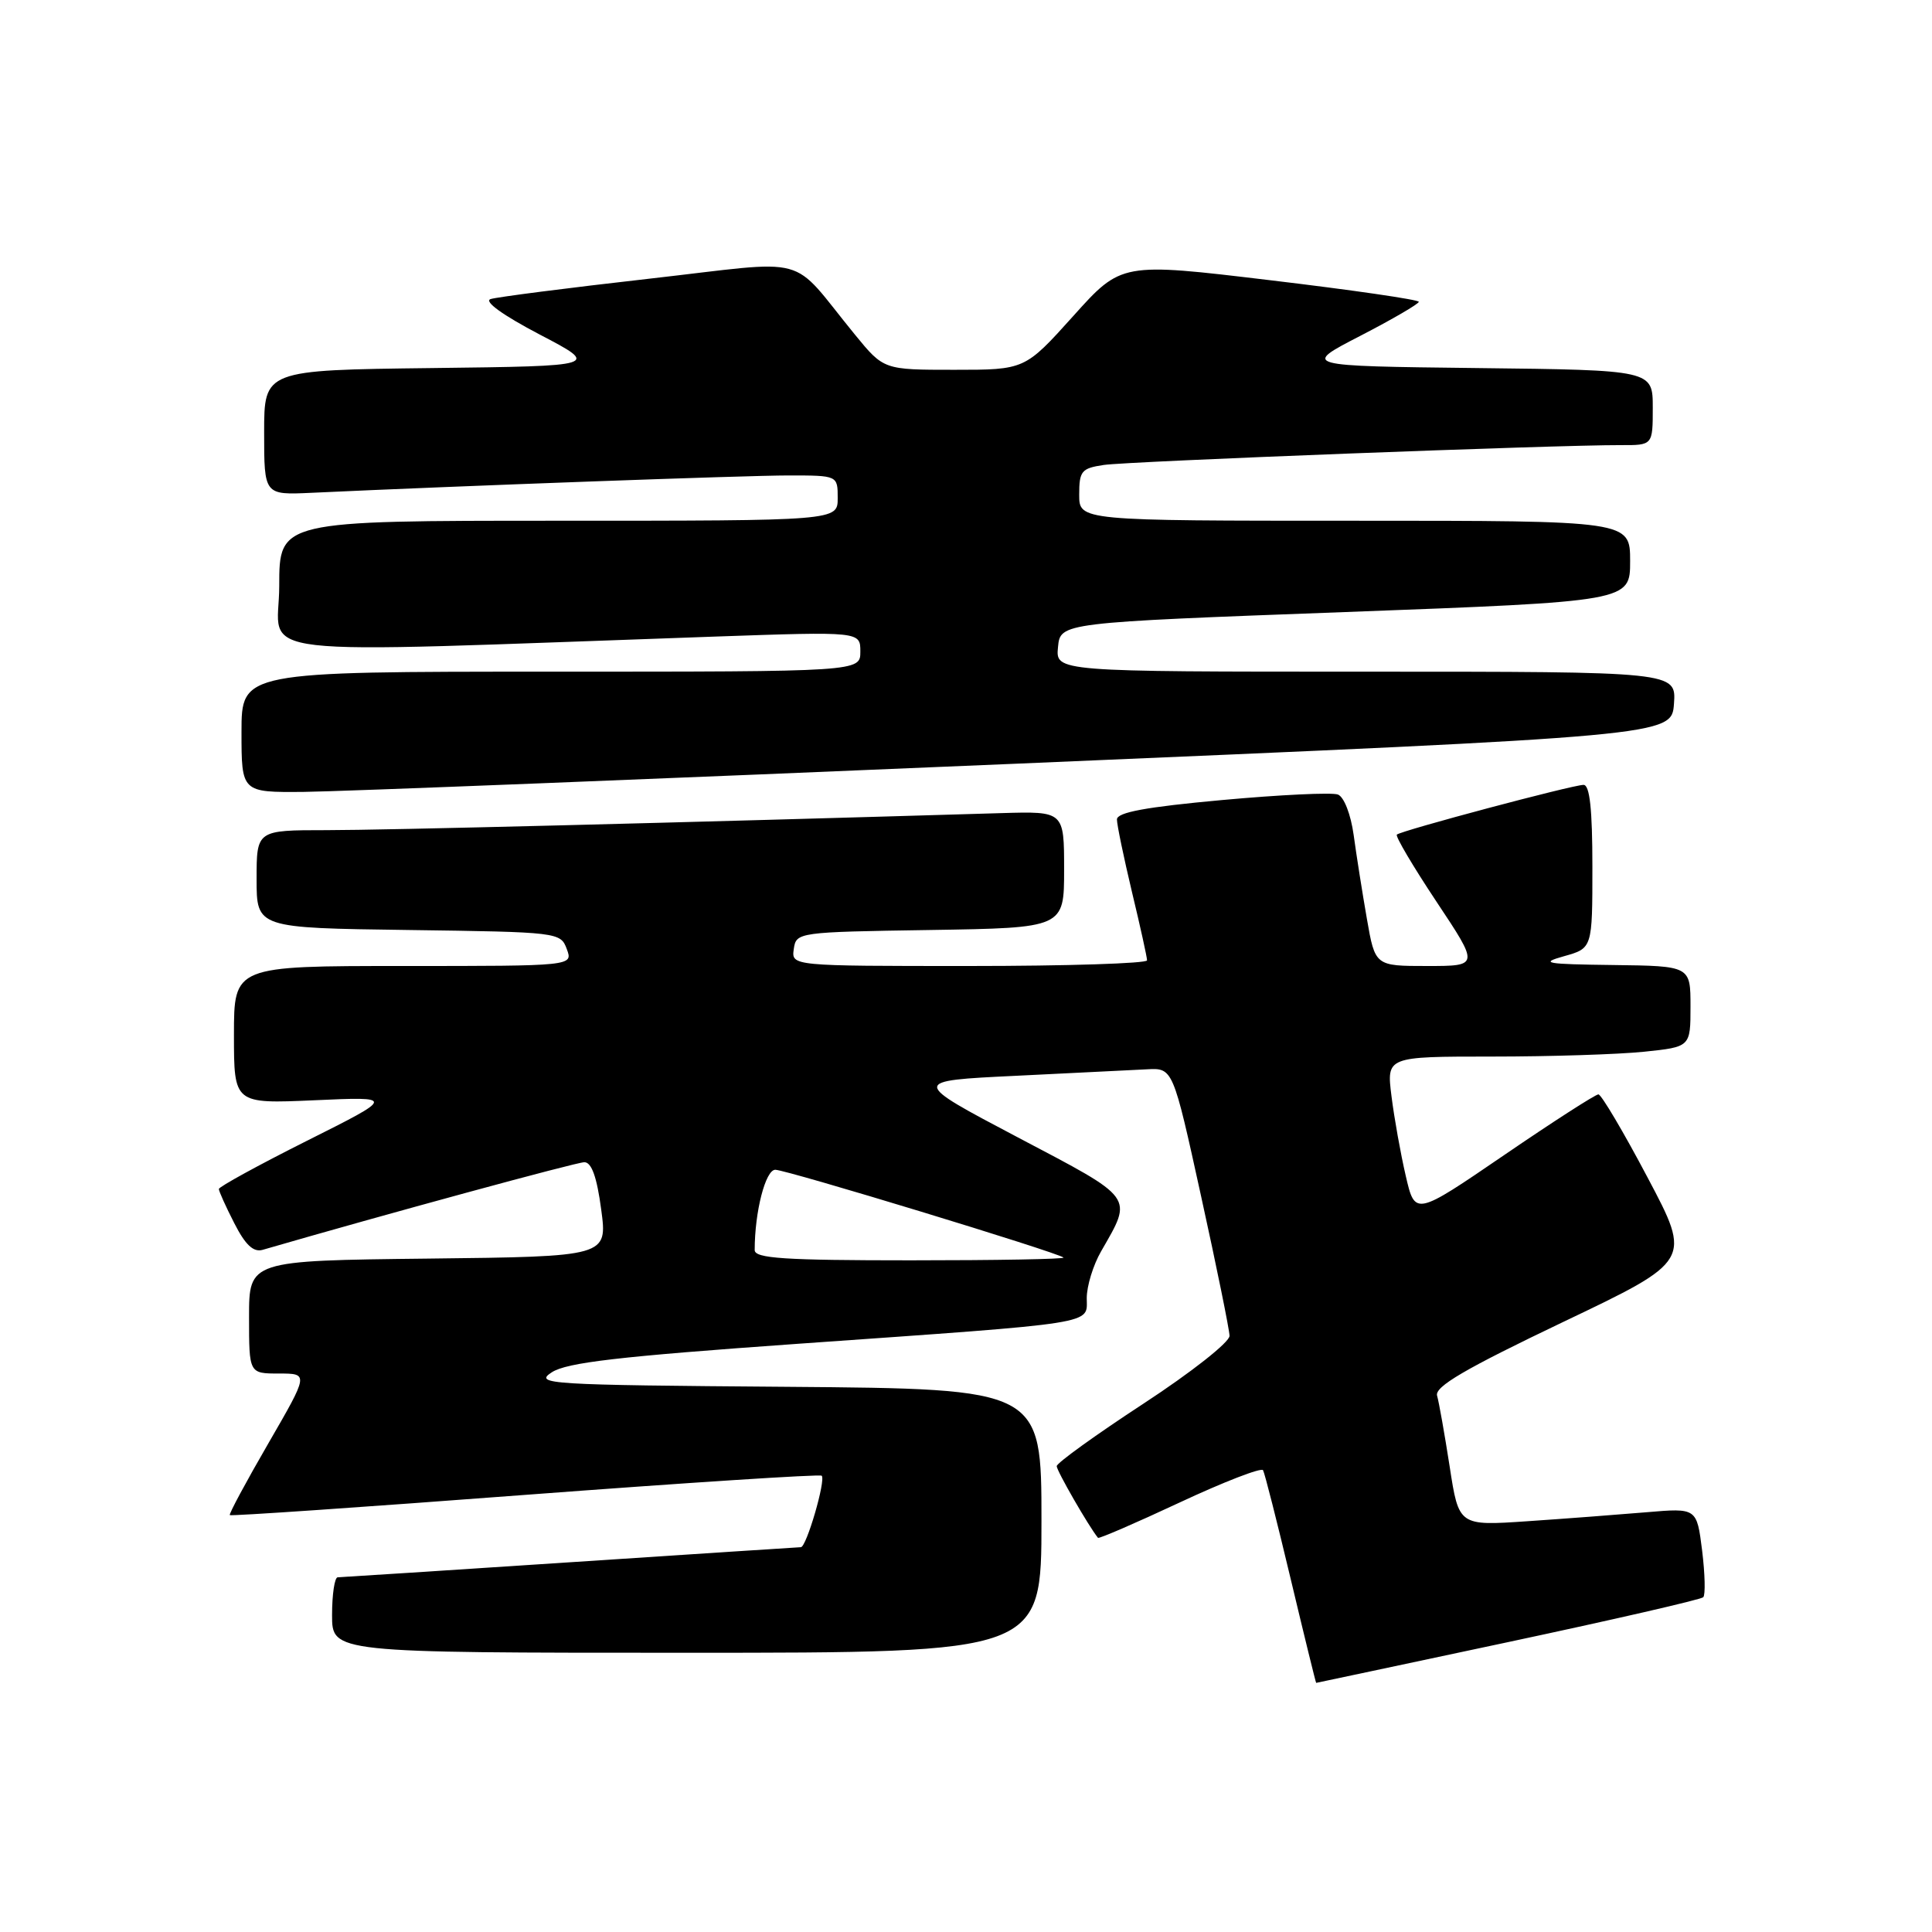 <?xml version="1.0" encoding="UTF-8" standalone="no"?>
<!DOCTYPE svg PUBLIC "-//W3C//DTD SVG 1.1//EN" "http://www.w3.org/Graphics/SVG/1.1/DTD/svg11.dtd" >
<svg xmlns="http://www.w3.org/2000/svg" xmlns:xlink="http://www.w3.org/1999/xlink" version="1.1" viewBox="0 0 256 256">
 <g >
 <path fill="currentColor"
d=" M 199.82 217.59 C 213.75 214.62 225.39 211.95 225.69 211.64 C 225.99 211.34 225.92 208.55 225.54 205.45 C 224.83 199.81 224.83 199.81 218.17 200.38 C 214.50 200.69 207.41 201.23 202.40 201.57 C 193.30 202.19 193.30 202.19 192.09 194.34 C 191.42 190.03 190.67 185.79 190.42 184.93 C 190.09 183.74 194.12 181.38 207.06 175.20 C 224.15 167.05 224.15 167.05 218.32 156.04 C 215.12 149.98 212.18 145.02 211.80 145.01 C 211.41 145.01 205.78 148.63 199.30 153.06 C 187.50 161.12 187.50 161.12 186.27 155.81 C 185.59 152.89 184.74 148.14 184.38 145.25 C 183.72 140.00 183.72 140.00 197.72 140.00 C 205.41 140.00 214.47 139.71 217.85 139.36 C 224.00 138.72 224.00 138.72 224.00 133.36 C 224.00 128.00 224.00 128.00 213.75 127.87 C 204.75 127.76 203.96 127.62 207.25 126.70 C 211.00 125.65 211.00 125.65 211.00 114.82 C 211.00 107.24 210.65 104.00 209.83 104.00 C 208.39 104.00 185.65 110.06 185.09 110.59 C 184.87 110.81 187.24 114.81 190.35 119.49 C 196.01 128.00 196.01 128.00 189.11 128.00 C 182.21 128.00 182.21 128.00 181.12 121.75 C 180.52 118.31 179.73 113.32 179.37 110.66 C 178.99 107.91 178.09 105.59 177.28 105.28 C 176.50 104.98 169.59 105.31 161.93 106.01 C 151.84 106.93 148.00 107.64 148.00 108.58 C 148.00 109.29 148.90 113.61 149.99 118.19 C 151.09 122.76 151.99 126.84 151.99 127.25 C 152.00 127.66 141.39 128.00 128.43 128.00 C 104.86 128.00 104.86 128.00 105.18 125.75 C 105.50 123.53 105.70 123.50 123.25 123.23 C 141.00 122.95 141.00 122.95 141.00 115.23 C 141.00 107.50 141.00 107.50 132.75 107.74 C 89.17 109.04 50.85 110.00 43.25 110.00 C 34.00 110.00 34.00 110.00 34.00 116.48 C 34.00 122.96 34.00 122.96 54.14 123.23 C 73.99 123.50 74.28 123.53 75.10 125.75 C 75.94 128.00 75.94 128.00 53.47 128.00 C 31.00 128.00 31.00 128.00 31.00 137.13 C 31.00 146.26 31.00 146.26 41.67 145.79 C 52.34 145.31 52.34 145.31 40.67 151.16 C 34.25 154.38 29.00 157.26 29.00 157.55 C 29.00 157.84 29.92 159.89 31.05 162.09 C 32.51 164.96 33.58 165.96 34.80 165.61 C 50.97 160.92 76.37 154.00 77.43 154.00 C 78.39 154.00 79.09 155.97 79.66 160.25 C 80.50 166.50 80.50 166.50 56.75 166.77 C 33.00 167.04 33.00 167.04 33.00 174.52 C 33.00 182.00 33.00 182.00 36.96 182.00 C 40.91 182.00 40.91 182.00 35.56 191.25 C 32.61 196.34 30.31 200.62 30.45 200.76 C 30.58 200.91 48.19 199.70 69.58 198.08 C 90.97 196.47 108.65 195.32 108.88 195.54 C 109.45 196.12 106.86 205.00 106.12 205.01 C 105.78 205.02 92.00 205.92 75.50 207.01 C 59.00 208.10 45.16 208.99 44.75 209.00 C 44.34 209.00 44.00 211.25 44.00 214.00 C 44.00 219.00 44.00 219.00 91.00 219.00 C 138.00 219.00 138.00 219.00 138.00 201.51 C 138.00 184.03 138.00 184.03 104.29 183.76 C 72.52 183.52 70.73 183.40 73.11 181.84 C 75.10 180.54 82.02 179.74 105.57 178.07 C 145.97 175.22 144.00 175.53 144.00 172.00 C 144.00 170.41 144.85 167.63 145.90 165.81 C 150.13 158.43 150.50 158.94 134.87 150.71 C 120.66 143.22 120.66 143.22 134.58 142.55 C 142.24 142.18 150.06 141.79 151.96 141.69 C 155.42 141.50 155.42 141.50 159.15 158.50 C 161.21 167.85 162.90 176.18 162.92 177.00 C 162.95 177.83 157.86 181.84 151.50 186.00 C 145.20 190.12 140.03 193.85 140.02 194.27 C 140.00 194.86 144.26 202.26 145.49 203.77 C 145.61 203.92 150.49 201.81 156.33 199.08 C 162.17 196.35 167.14 194.43 167.36 194.81 C 167.58 195.19 169.23 201.69 171.03 209.25 C 172.83 216.81 174.35 223.00 174.40 222.99 C 174.46 222.99 185.89 220.55 199.82 217.59 Z  M 135.00 101.18 C 221.50 97.50 221.50 97.50 221.81 93.25 C 222.11 89.00 222.11 89.00 180.99 89.00 C 139.87 89.00 139.87 89.00 140.19 85.75 C 140.50 82.50 140.50 82.50 178.25 81.10 C 216.00 79.69 216.00 79.69 216.00 74.35 C 216.00 69.00 216.00 69.00 179.50 69.00 C 143.00 69.00 143.00 69.00 143.00 65.55 C 143.00 62.41 143.30 62.05 146.25 61.61 C 149.43 61.13 206.33 58.95 214.75 58.98 C 219.00 59.00 219.00 59.00 219.00 54.02 C 219.00 49.04 219.00 49.04 195.75 48.77 C 172.50 48.50 172.50 48.50 180.25 44.50 C 184.51 42.30 187.99 40.27 188.00 39.99 C 188.00 39.71 179.13 38.42 168.29 37.13 C 148.59 34.77 148.59 34.77 142.20 41.89 C 135.80 49.00 135.80 49.00 126.45 49.00 C 117.10 49.00 117.10 49.00 113.30 44.36 C 104.40 33.49 107.95 34.45 85.94 36.94 C 75.25 38.15 65.83 39.36 65.00 39.63 C 64.09 39.94 66.64 41.77 71.50 44.32 C 79.50 48.50 79.50 48.50 57.25 48.77 C 35.00 49.04 35.00 49.04 35.00 57.32 C 35.00 65.59 35.00 65.59 41.25 65.30 C 60.91 64.38 98.89 63.00 104.48 63.00 C 111.00 63.00 111.00 63.00 111.00 66.00 C 111.00 69.00 111.00 69.00 74.00 69.00 C 37.00 69.00 37.00 69.00 37.00 77.66 C 37.00 87.33 30.62 86.59 94.75 84.35 C 114.00 83.68 114.00 83.68 114.00 86.34 C 114.00 89.00 114.00 89.00 73.00 89.00 C 32.00 89.00 32.00 89.00 32.00 97.00 C 32.00 105.00 32.00 105.00 40.25 104.93 C 44.79 104.89 87.42 103.20 135.00 101.18 Z  M 100.00 165.64 C 100.00 160.57 101.43 155.00 102.73 155.00 C 104.20 155.00 140.14 165.95 140.92 166.63 C 141.15 166.84 132.03 167.00 120.67 167.00 C 103.91 167.00 100.00 166.74 100.00 165.64 Z "/>
</g>
</svg>